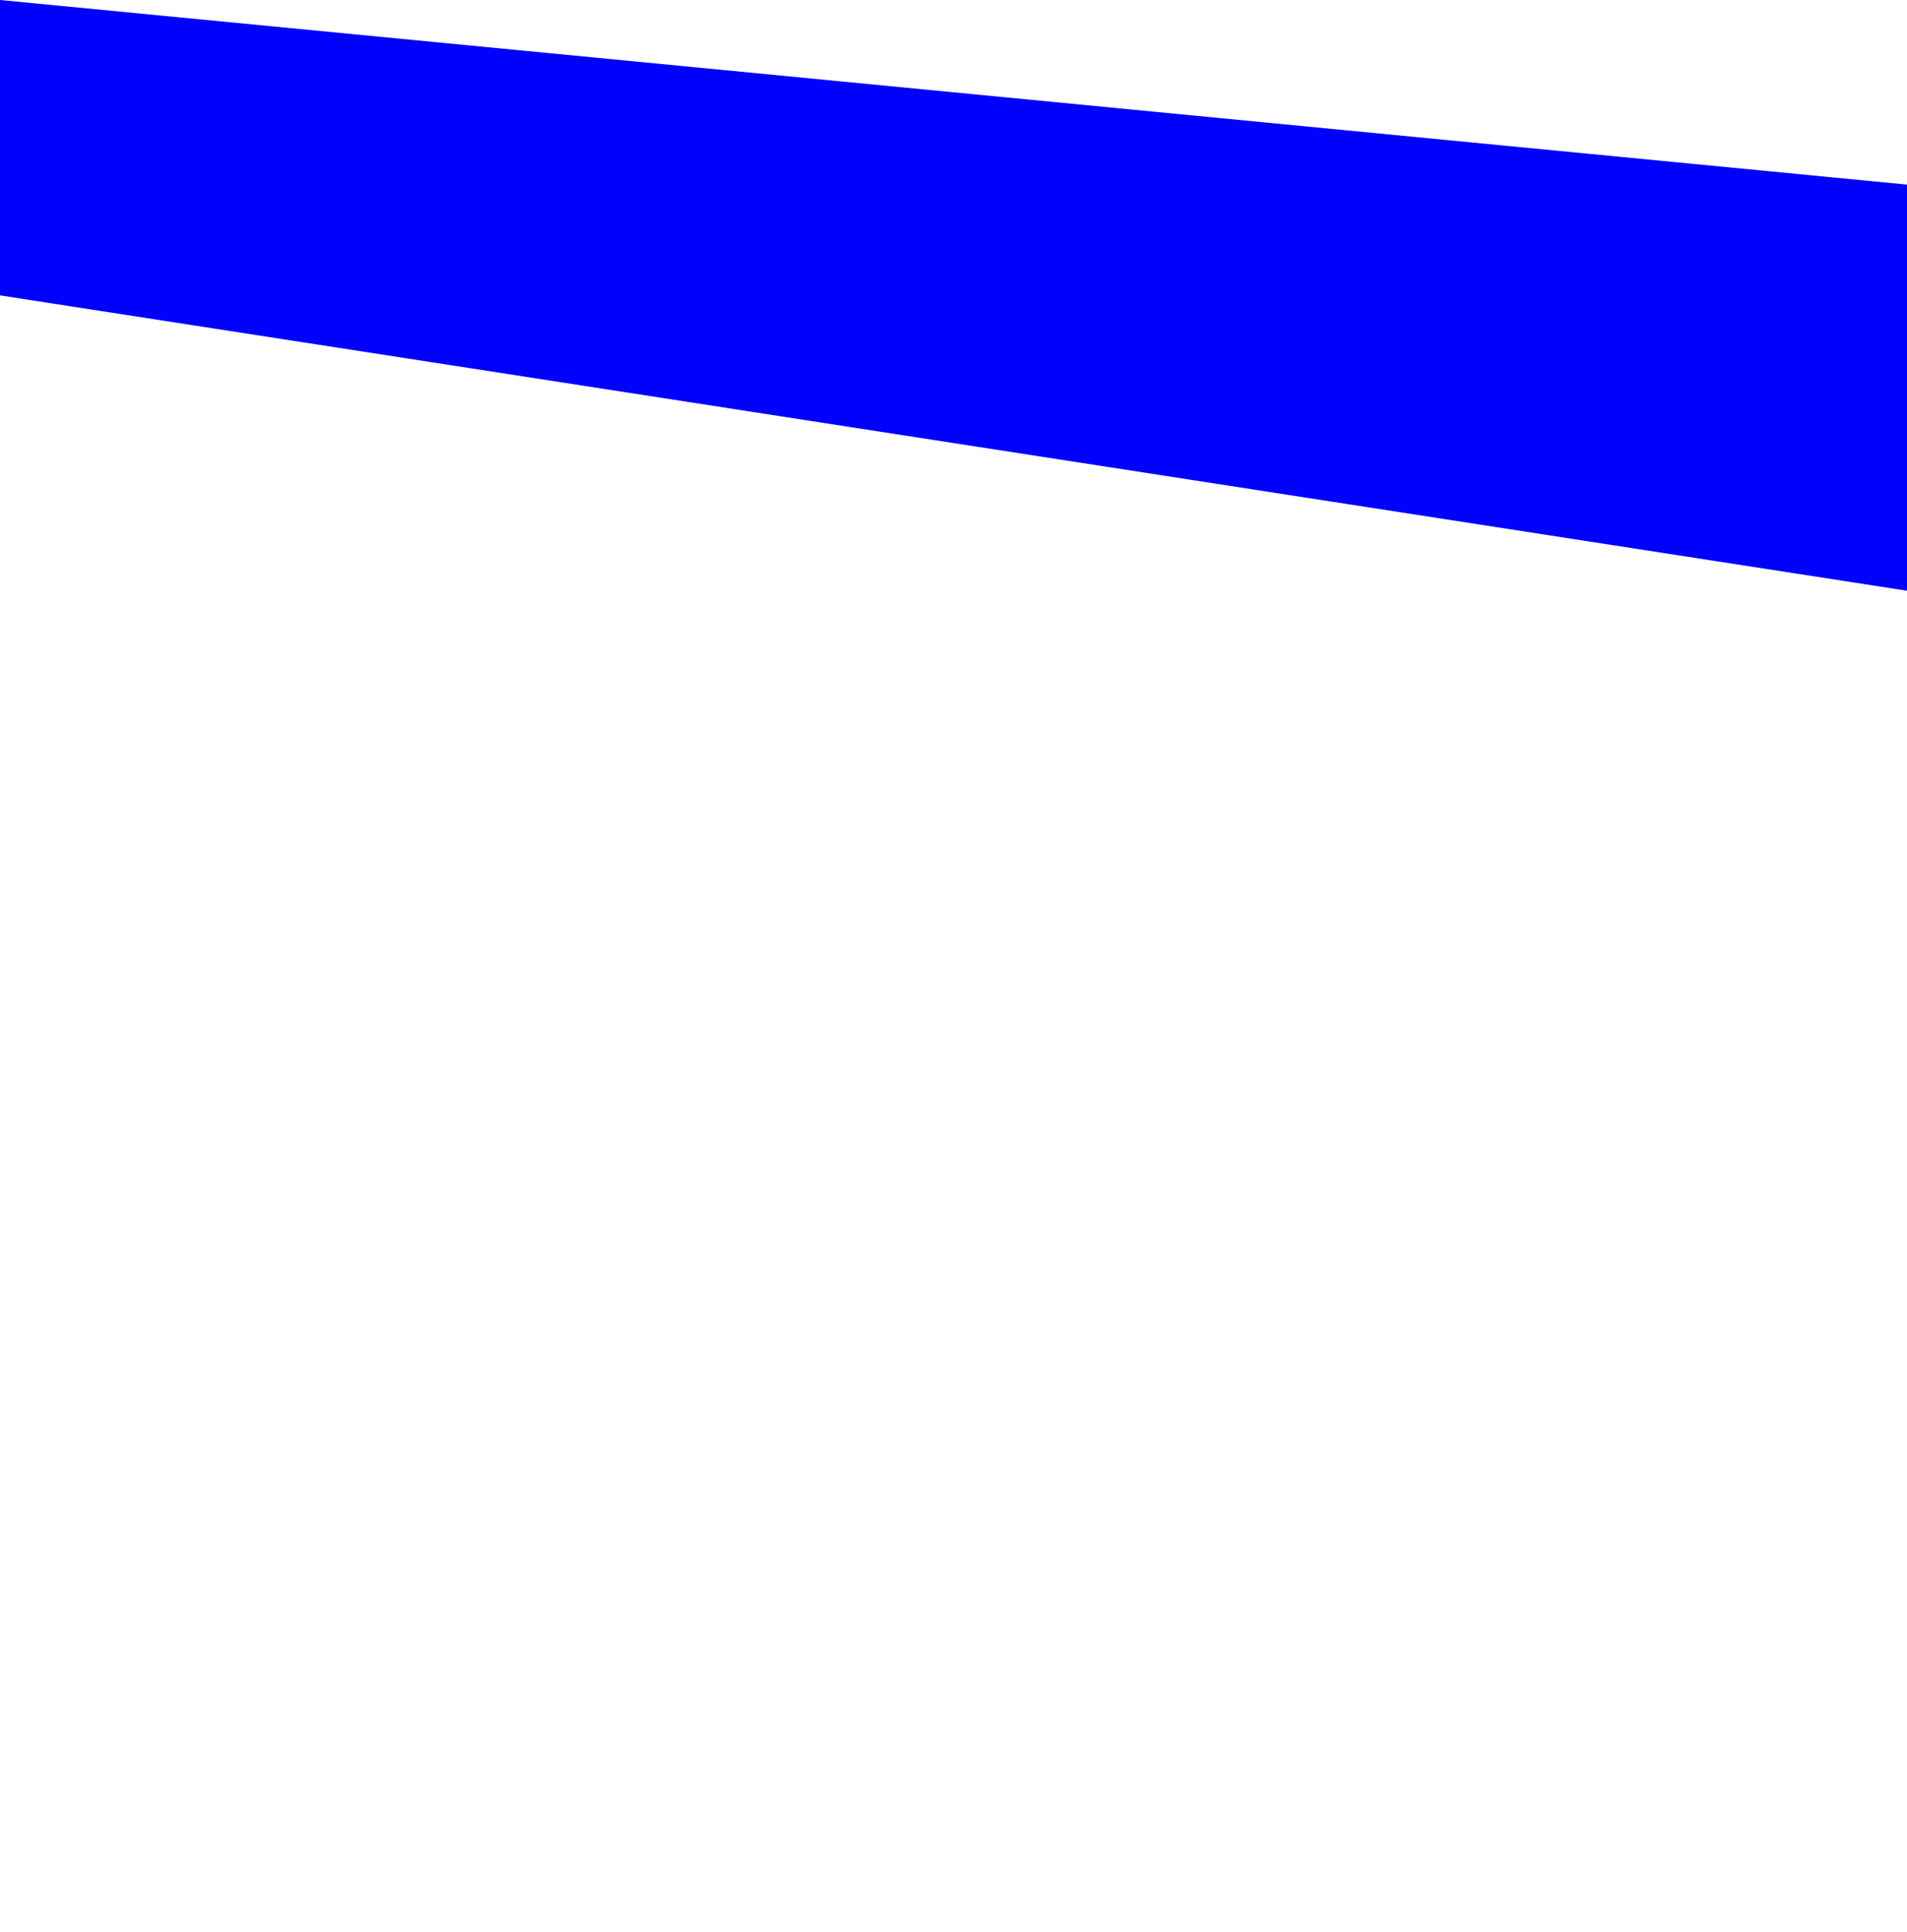 <?xml version="1.0" encoding="UTF-8" standalone="no"?>
<svg xmlns:xlink="http://www.w3.org/1999/xlink" height="313.95px" width="310.0px" xmlns="http://www.w3.org/2000/svg">
  <g transform="matrix(1.0, 0.0, 0.0, 1.0, -407.95, -209.0)">
    <path d="M407.95 209.0 L407.95 257.0 717.95 305.0 717.95 239.0 407.95 209.0" fill="#0000ff" fill-rule="evenodd" stroke="none">
      <animate attributeName="fill" dur="2s" repeatCount="indefinite" values="#0000ff;#0000ff"/>
      <animate attributeName="fill-opacity" dur="2s" repeatCount="indefinite" values="1.0;1.0"/>
      <animate attributeName="d" dur="2s" repeatCount="indefinite" values="M407.95 209.0 L407.95 257.0 717.95 305.0 717.95 239.0 407.95 209.0;M407.95 257.0 L407.95 522.95 717.95 522.95 717.95 257.0 407.95 257.0"/>
    </path>
    <path d="M407.95 209.0 L717.95 239.0 717.95 305.0 407.95 257.0 407.95 209.0" fill="none" stroke="#000000" stroke-linecap="round" stroke-linejoin="round" stroke-opacity="0.0" stroke-width="1.0">
      <animate attributeName="stroke" dur="2s" repeatCount="indefinite" values="#000000;#000001"/>
      <animate attributeName="stroke-width" dur="2s" repeatCount="indefinite" values="0.0;0.0"/>
      <animate attributeName="fill-opacity" dur="2s" repeatCount="indefinite" values="0.0;0.0"/>
      <animate attributeName="d" dur="2s" repeatCount="indefinite" values="M407.95 209.0 L717.95 239.0 717.95 305.0 407.95 257.0 407.95 209.0;M407.95 257.0 L717.95 257.0 717.95 522.95 407.95 522.95 407.95 257.0"/>
    </path>
  </g>
</svg>
